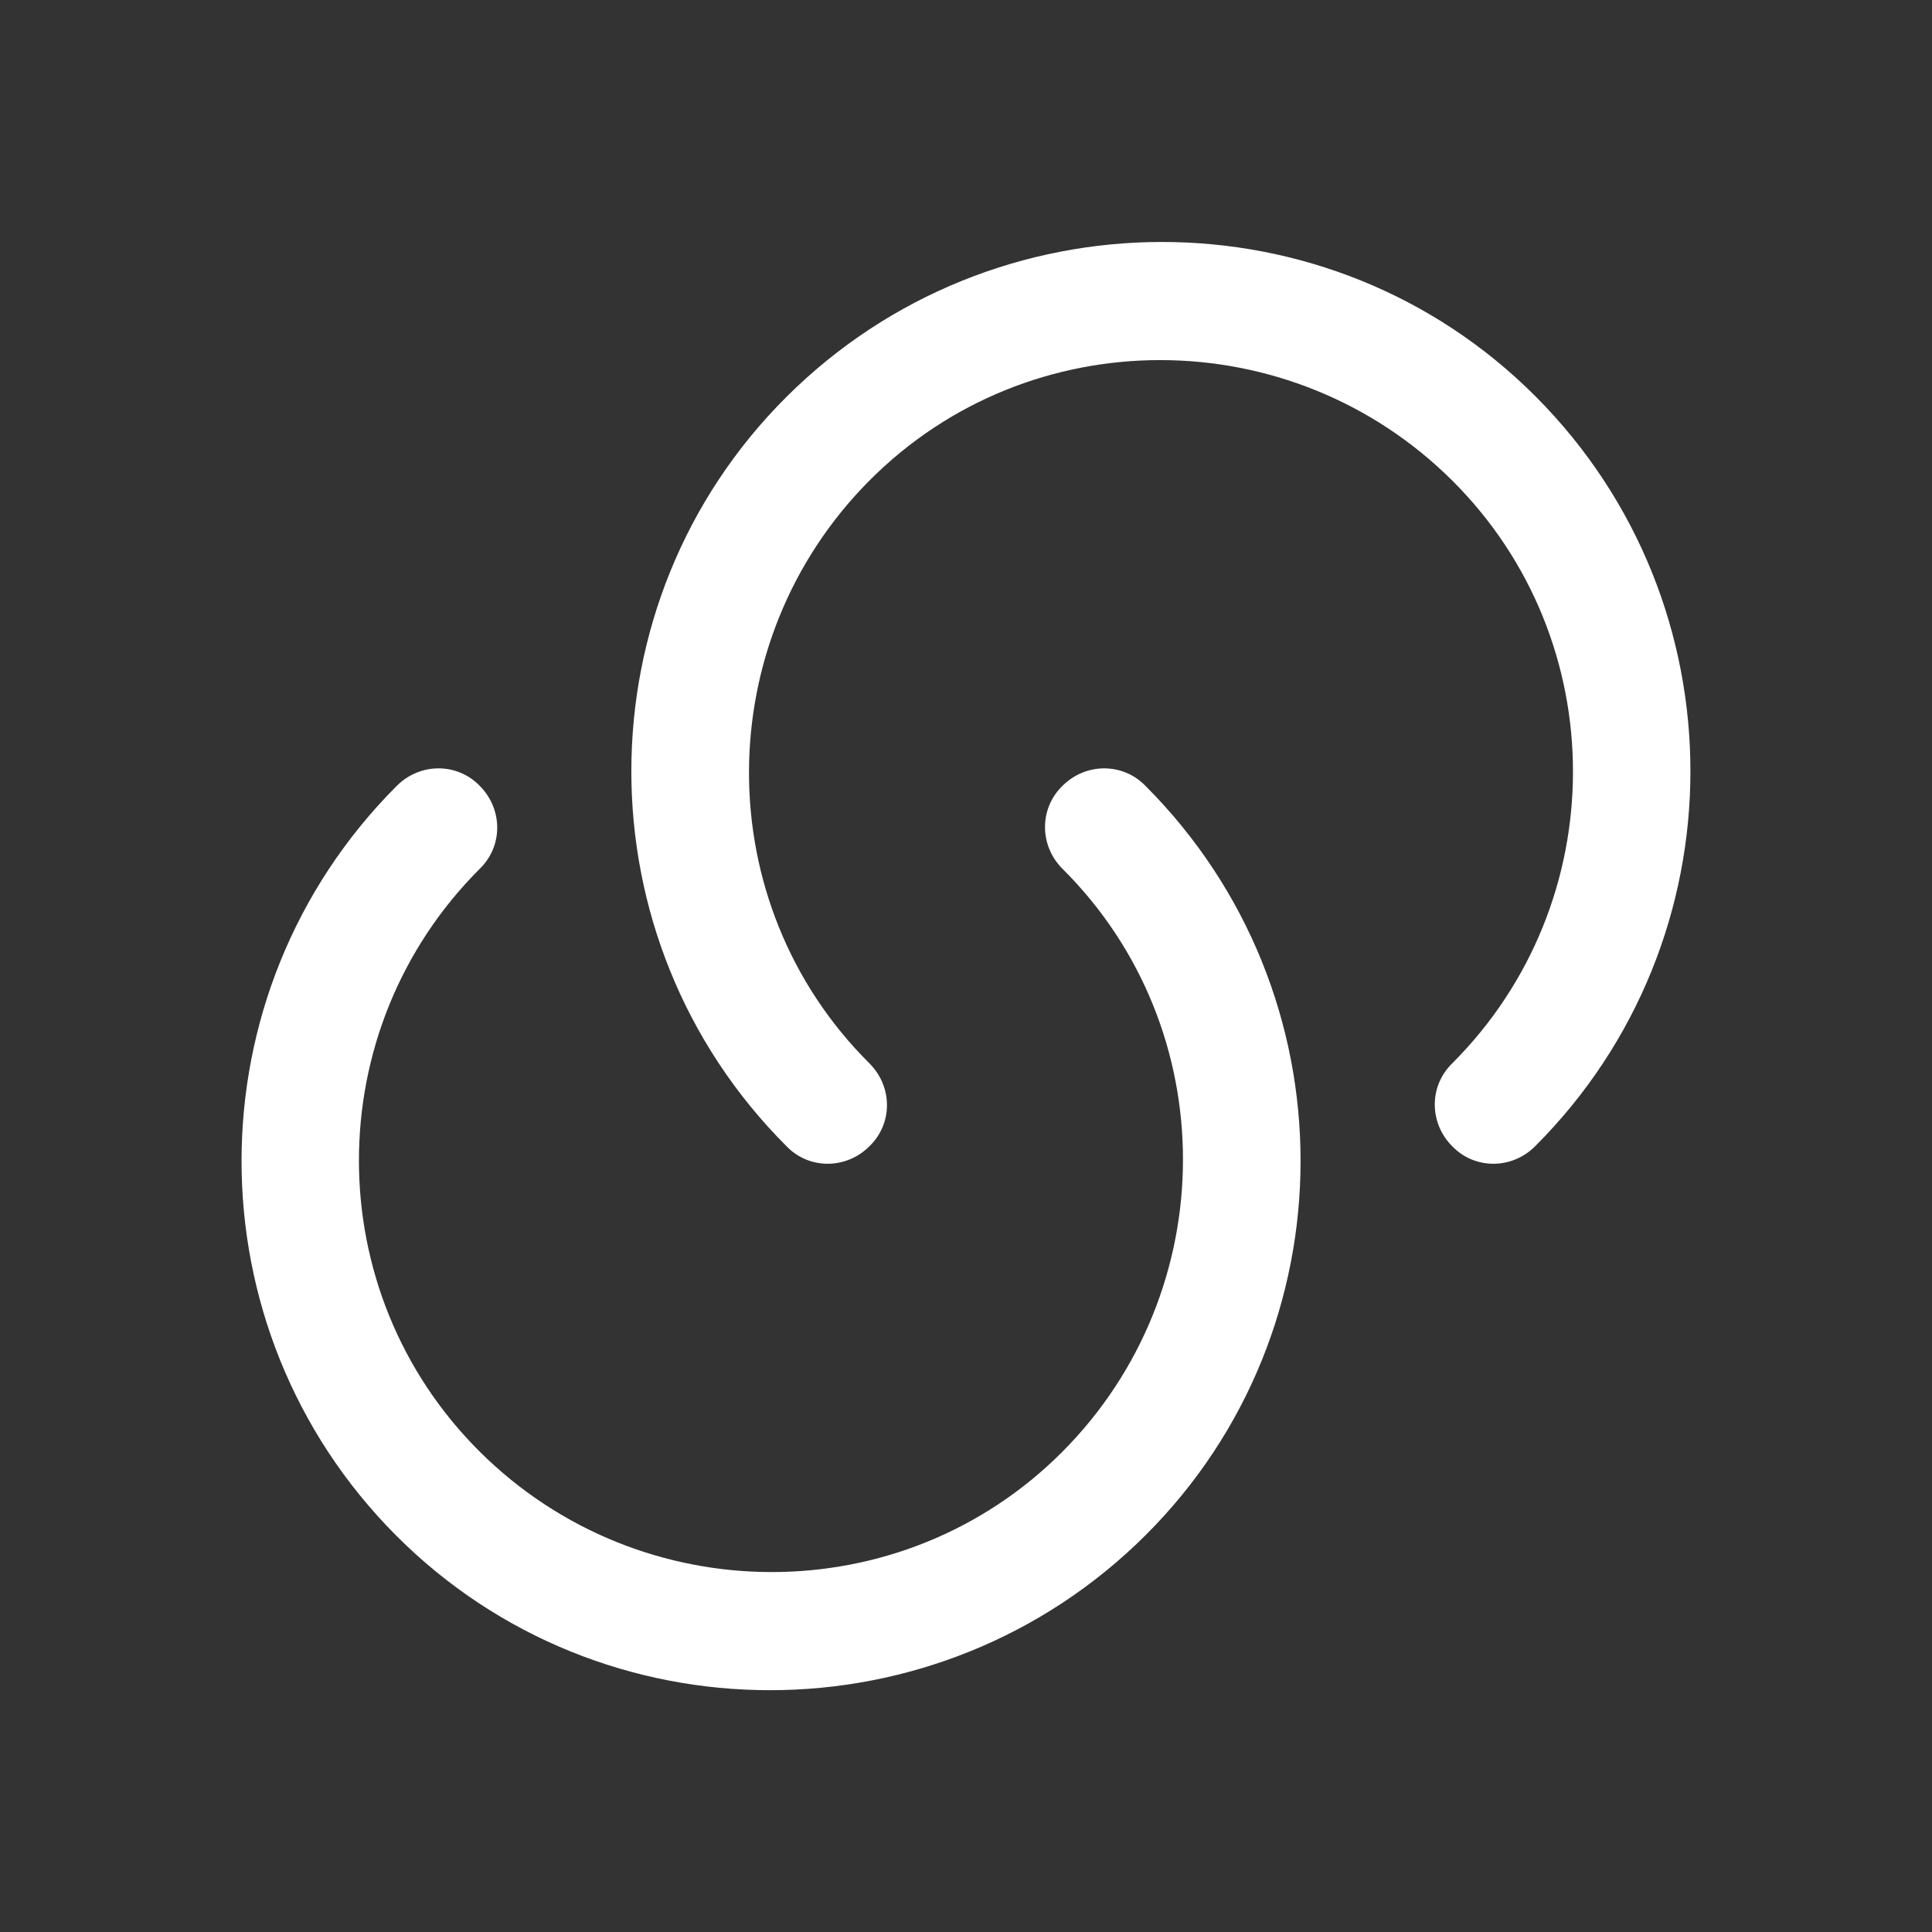 <svg width="16" height="16" viewBox="0 0 16 16" fill="none" xmlns="http://www.w3.org/2000/svg">
<rect x="0" y="0" width="16" height="16" fill="#333333" stroke="none"/>
<path d="M12.713 9.493C12.52 9.686 12.213 9.686 12.027 9.493C11.834 9.3 11.834 8.993 12.027 8.806C13.36 7.473 13.36 5.306 12.027 3.98C10.694 2.653 8.527 2.646 7.2 3.98C5.874 5.313 5.867 7.48 7.2 8.806C7.394 9 7.394 9.306 7.2 9.493C7.007 9.686 6.7 9.686 6.514 9.493C4.8 7.78 4.8 4.993 6.514 3.286C8.227 1.58 11.014 1.573 12.72 3.286C14.427 5 14.427 7.78 12.713 9.493Z" fill="white"/>
<path d="M3.286 6.508C3.479 6.315 3.786 6.315 3.973 6.508C4.166 6.702 4.166 7.008 3.973 7.195C2.639 8.528 2.639 10.695 3.973 12.022C5.306 13.348 7.472 13.355 8.799 12.022C10.126 10.688 10.133 8.522 8.799 7.195C8.606 7.002 8.606 6.695 8.799 6.508C8.992 6.315 9.299 6.315 9.486 6.508C11.199 8.222 11.199 11.008 9.486 12.715C7.772 14.422 4.986 14.428 3.279 12.715C1.573 11.002 1.573 8.222 3.286 6.508Z" fill="white"/>
</svg>
